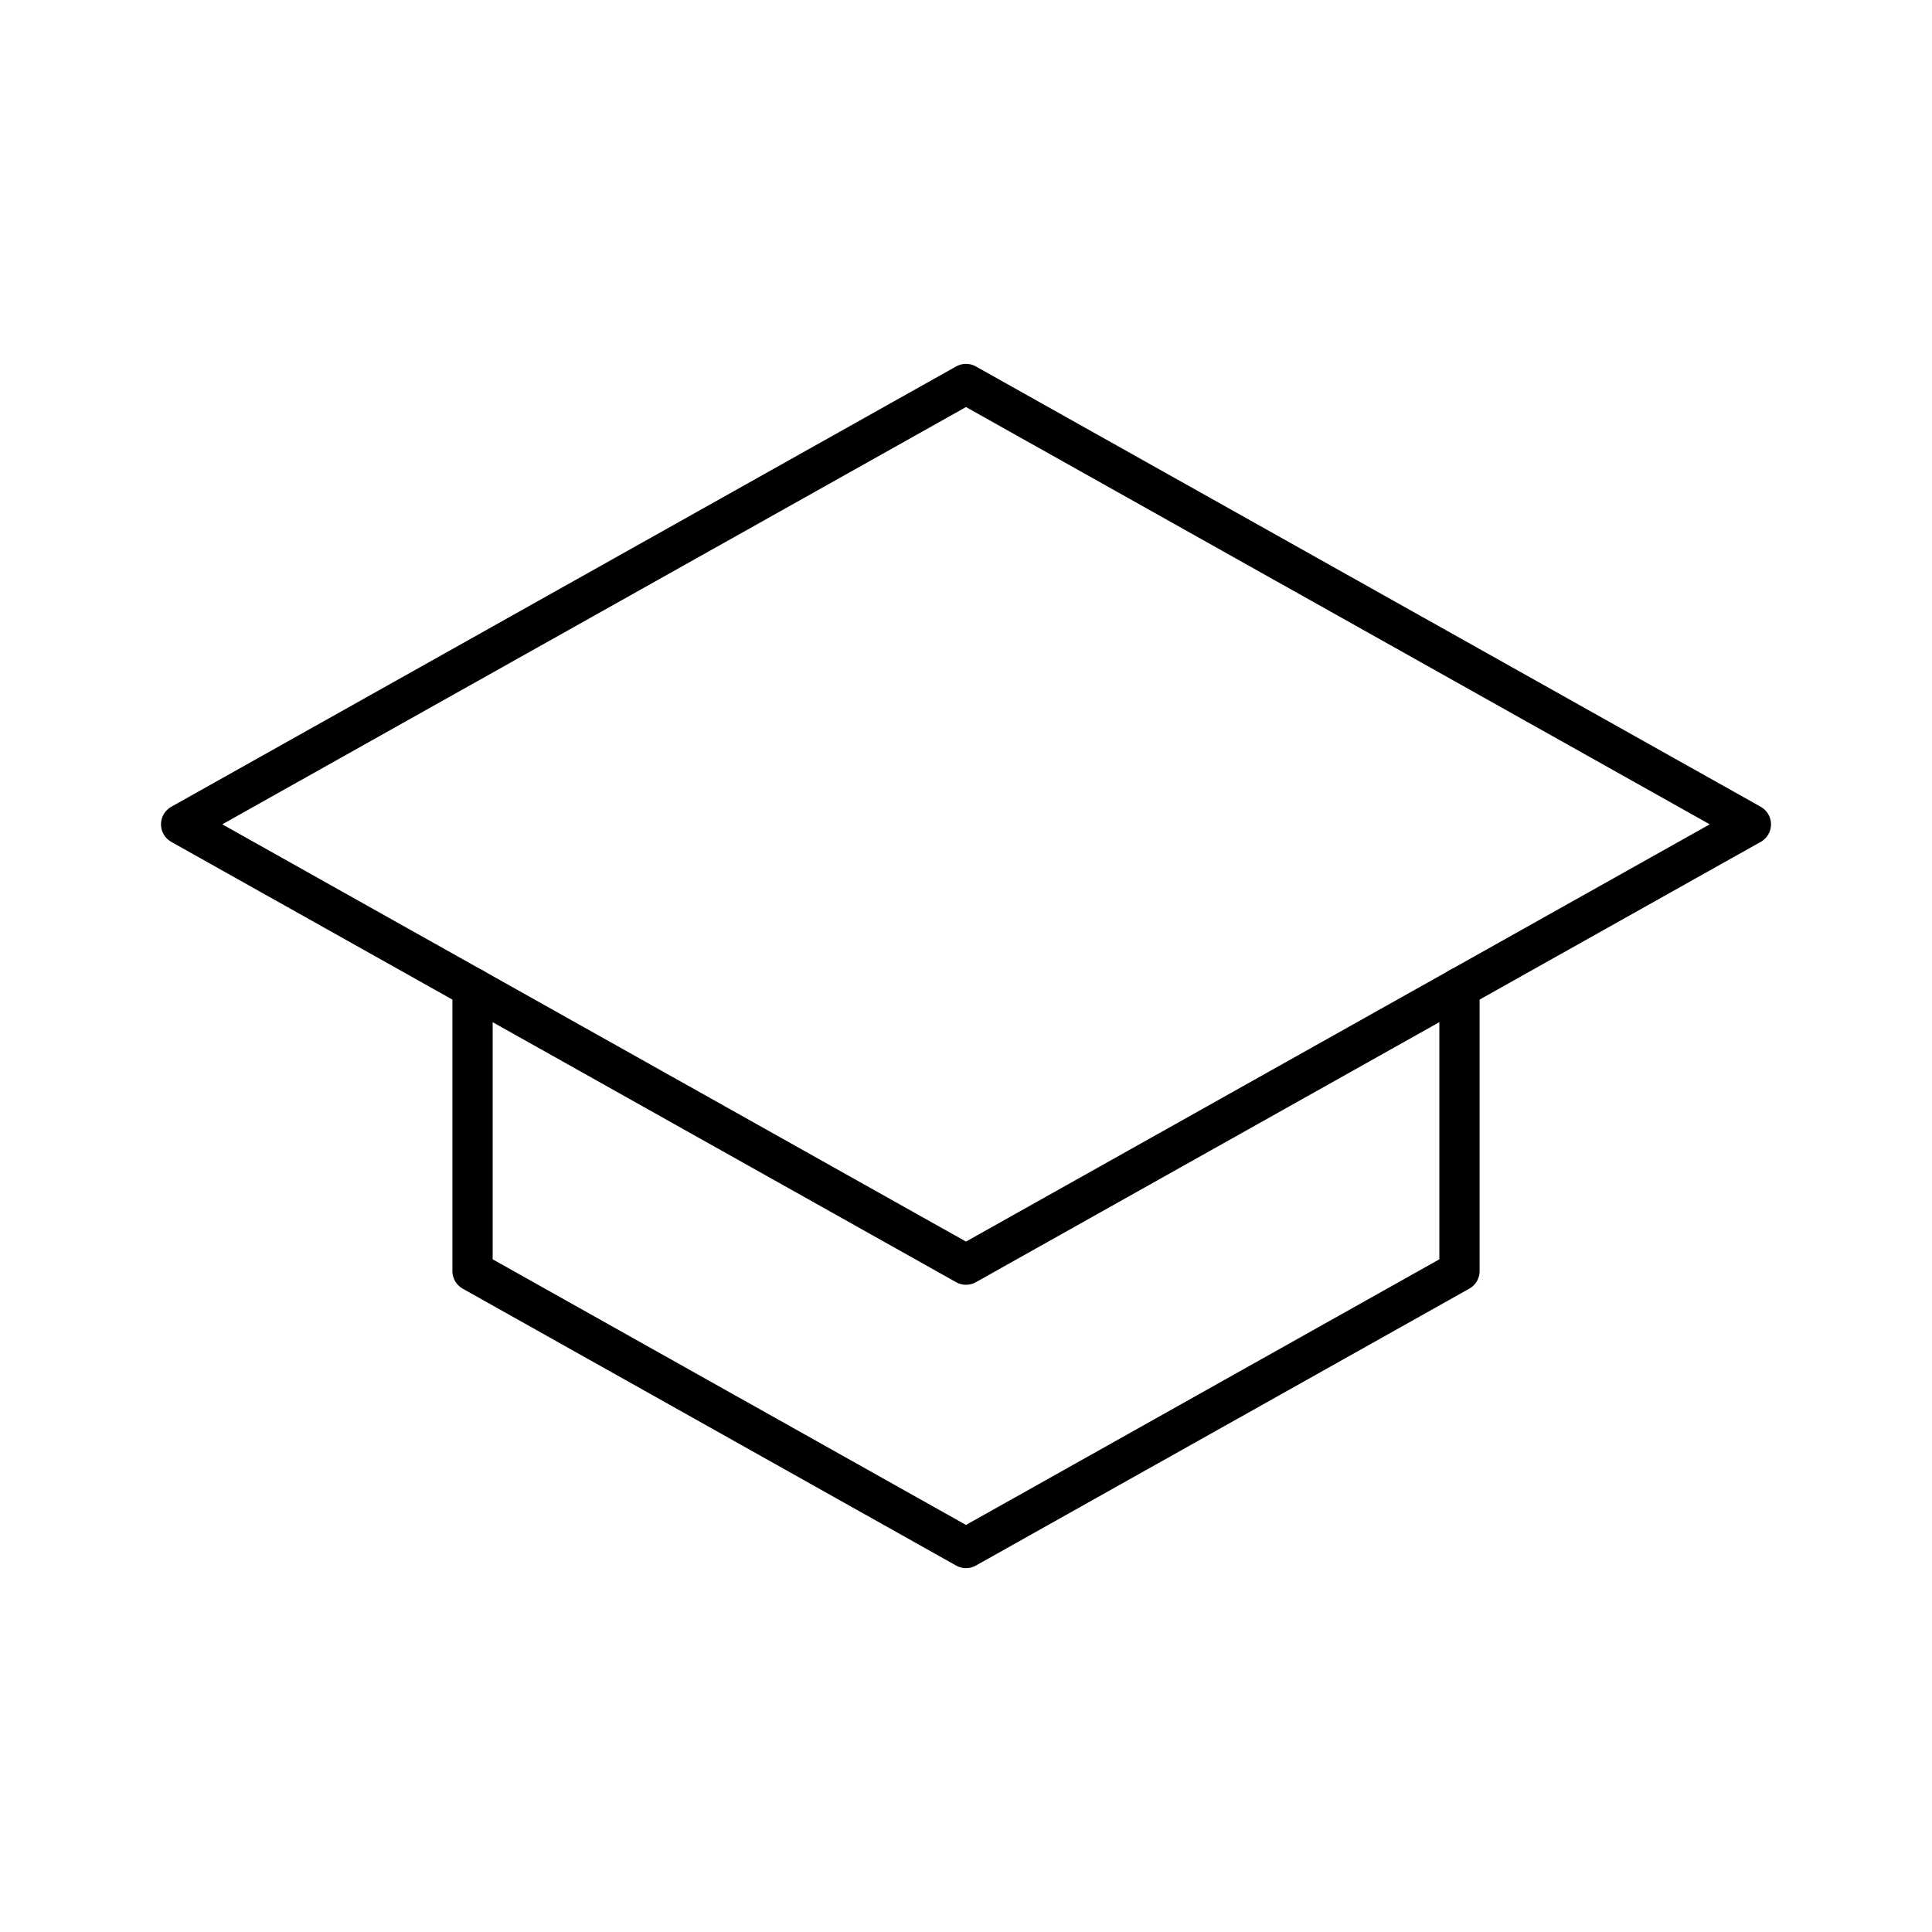 <svg version="1.1" viewBox="0 0 48 48" xmlns="http://www.w3.org/2000/svg"><defs><style>.a{fill:none;stroke:#000;stroke-linecap:round;stroke-linejoin:round;}</style></defs><polygon class="a" points="43.5 20.48 24 9.54 4.5 20.48 24 31.42" stroke="#ffffff"/><polyline class="a" points="36.26 24.54 36.26 31.58 24 38.46 11.74 31.58 11.74 24.54" stroke="#ffffff"/></svg>
